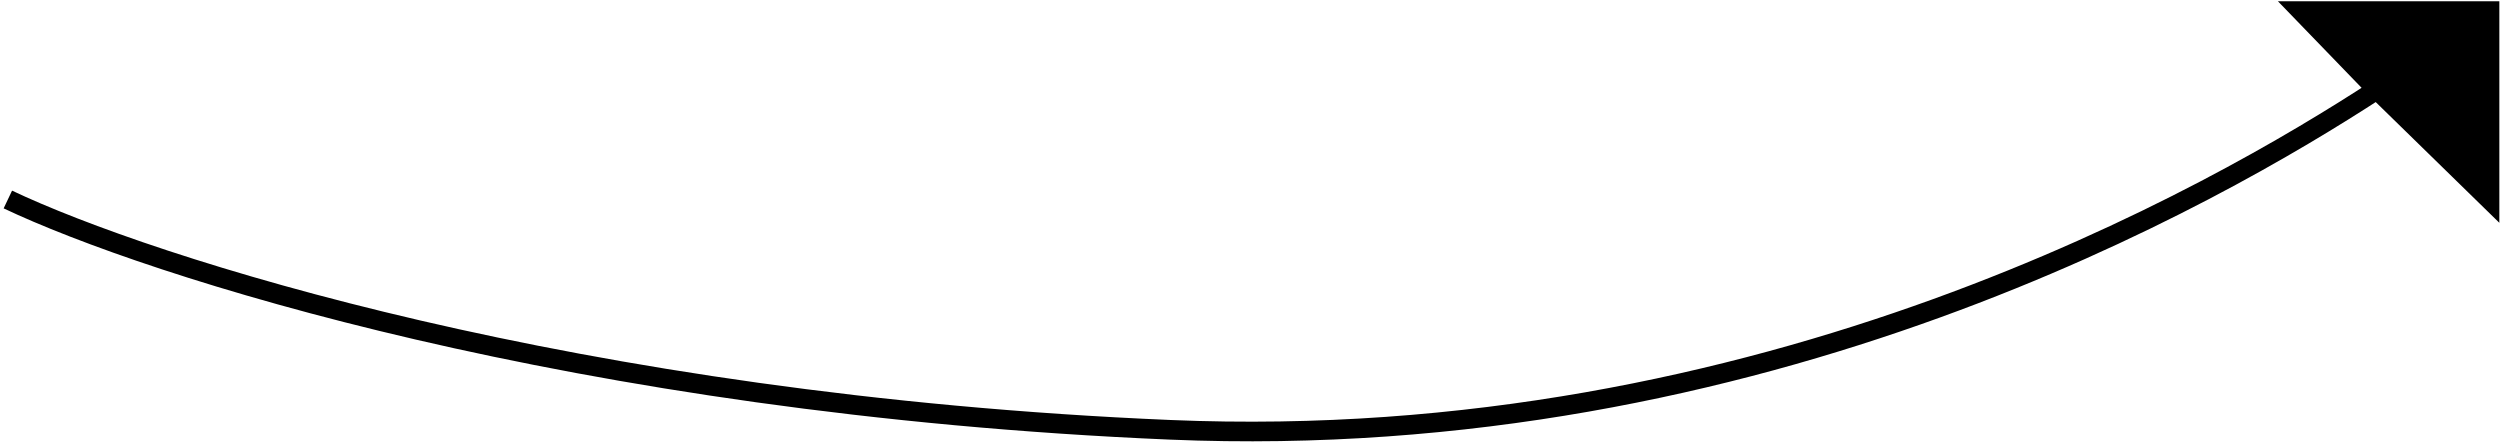 <svg width="382" height="68" viewBox="0 0 382 68" fill="none" xmlns="http://www.w3.org/2000/svg">
<path d="M379.2 0H350.4L362 11.997L379.2 28.793V0Z" transform="translate(1.2 1.69)" fill="black"/>
<path d="M362 11.997L379.2 28.793V0H350.4L362 11.997ZM362 11.997C337.467 27.993 268.48 67.823 177.6 63.984C86.72 60.145 21.333 38.924 0 28.793" transform="translate(1.2 1.69)" stroke="black" stroke-width="3"/>
</svg>
